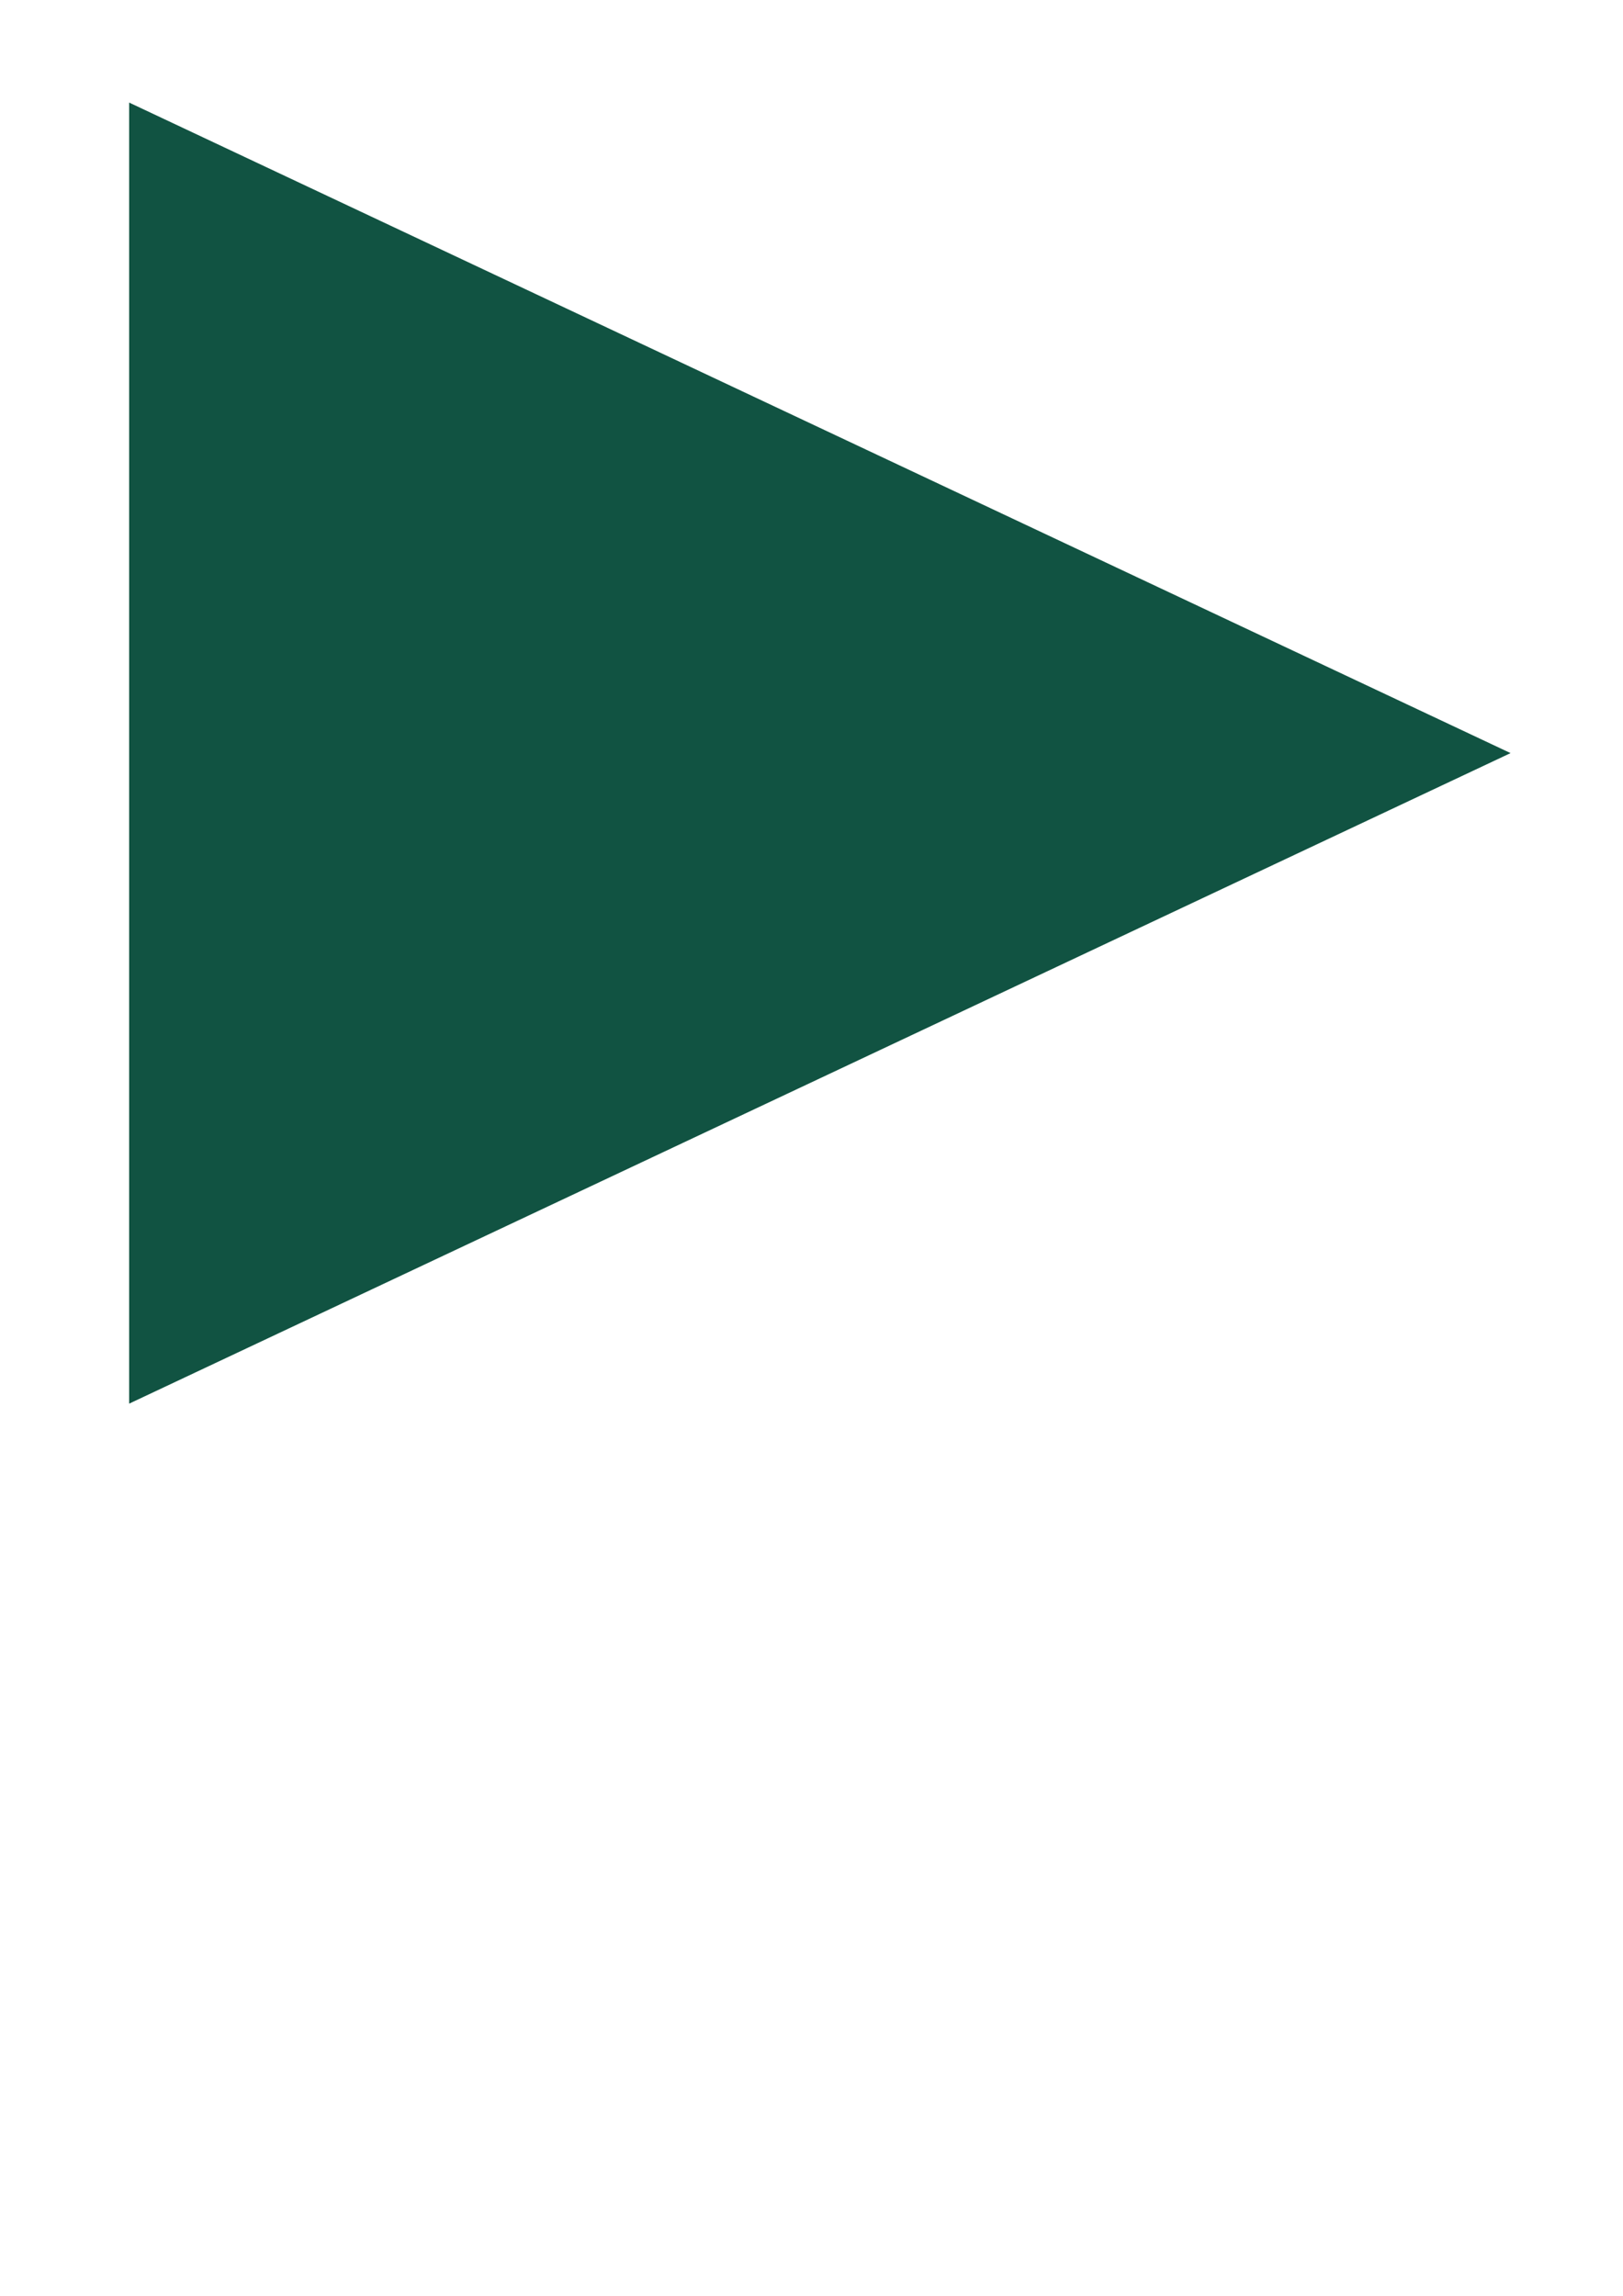<?xml version="1.0" encoding="UTF-8" standalone="no"?>
<!-- Created with Inkscape (http://www.inkscape.org/) -->

<svg
   width="210mm"
   height="297mm"
   viewBox="0 0 210 297"
   version="1.1"
   id="svg5"
   xmlns:inkscape="http://www.inkscape.org/namespaces/inkscape"
   xmlns:sodipodi="http://sodipodi.sourceforge.net/DTD/sodipodi-0.dtd"
   xmlns="http://www.w3.org/2000/svg"
   xmlns:svg="http://www.w3.org/2000/svg">
  <sodipodi:namedview
     id="namedview7"
     pagecolor="#ffffff"
     bordercolor="#000000"
     borderopacity="0.25"
     inkscape:showpageshadow="2"
     inkscape:pageopacity="0.0"
     inkscape:pagecheckerboard="0"
     inkscape:deskcolor="#d1d1d1"
     inkscape:document-units="mm"
     showgrid="false" />
  <defs
     id="defs2" />
  <g
     inkscape:label="Livello 1"
     inkscape:groupmode="layer"
     id="layer1">
    <path
       sodipodi:type="star"
       style="display:inline;opacity:0.99;fill:#105241;fill-opacity:1;fill-rule:evenodd;stroke:#ffffff;stroke-width:0.51;stroke-opacity:0"
       id="path398"
       inkscape:flatsided="false"
       sodipodi:sides="3"
       sodipodi:cx="43.349819"
       sodipodi:cy="49.440292"
       sodipodi:r1="97.274162"
       sodipodi:r2="48.637081"
       sodipodi:arg1="0.52359878"
       sodipodi:arg2="1.5707963"
       inkscape:rounded="0"
       inkscape:randomized="0"
       d="m 127.592,98.077 -84.242,0 -84.242,-1e-6 L 1.229,25.122 43.35,-47.834 85.471,25.122 Z"
       inkscape:transform-center-y="-1.3452046e-06"
       transform="matrix(0,0.999,-1.225,0,136.854,54.12)"
       inkscape:transform-center-x="-29.799435"
       sodipodi:insensitive="true" />
    <path
       sodipodi:type="star"
       style="display:none;opacity:0.99;fill:#105241;fill-opacity:1;fill-rule:evenodd;stroke:#ffffff;stroke-width:0.51;stroke-opacity:0"
       id="path398-2"
       inkscape:flatsided="false"
       sodipodi:sides="3"
       sodipodi:cx="43.349819"
       sodipodi:cy="49.440292"
       sodipodi:r1="97.274162"
       sodipodi:r2="48.637081"
       sodipodi:arg1="0.52359878"
       sodipodi:arg2="1.5707963"
       inkscape:rounded="0"
       inkscape:randomized="0"
       d="m 127.592,98.077 -84.242,0 -84.242,-1e-6 L 1.229,25.122 43.35,-47.834 85.471,25.122 Z"
       inkscape:transform-center-y="-1.3452046e-06"
       transform="matrix(0,0.999,1.225,0,75.599,54.12)"
       inkscape:transform-center-x="29.799435" />
  </g>
</svg>
